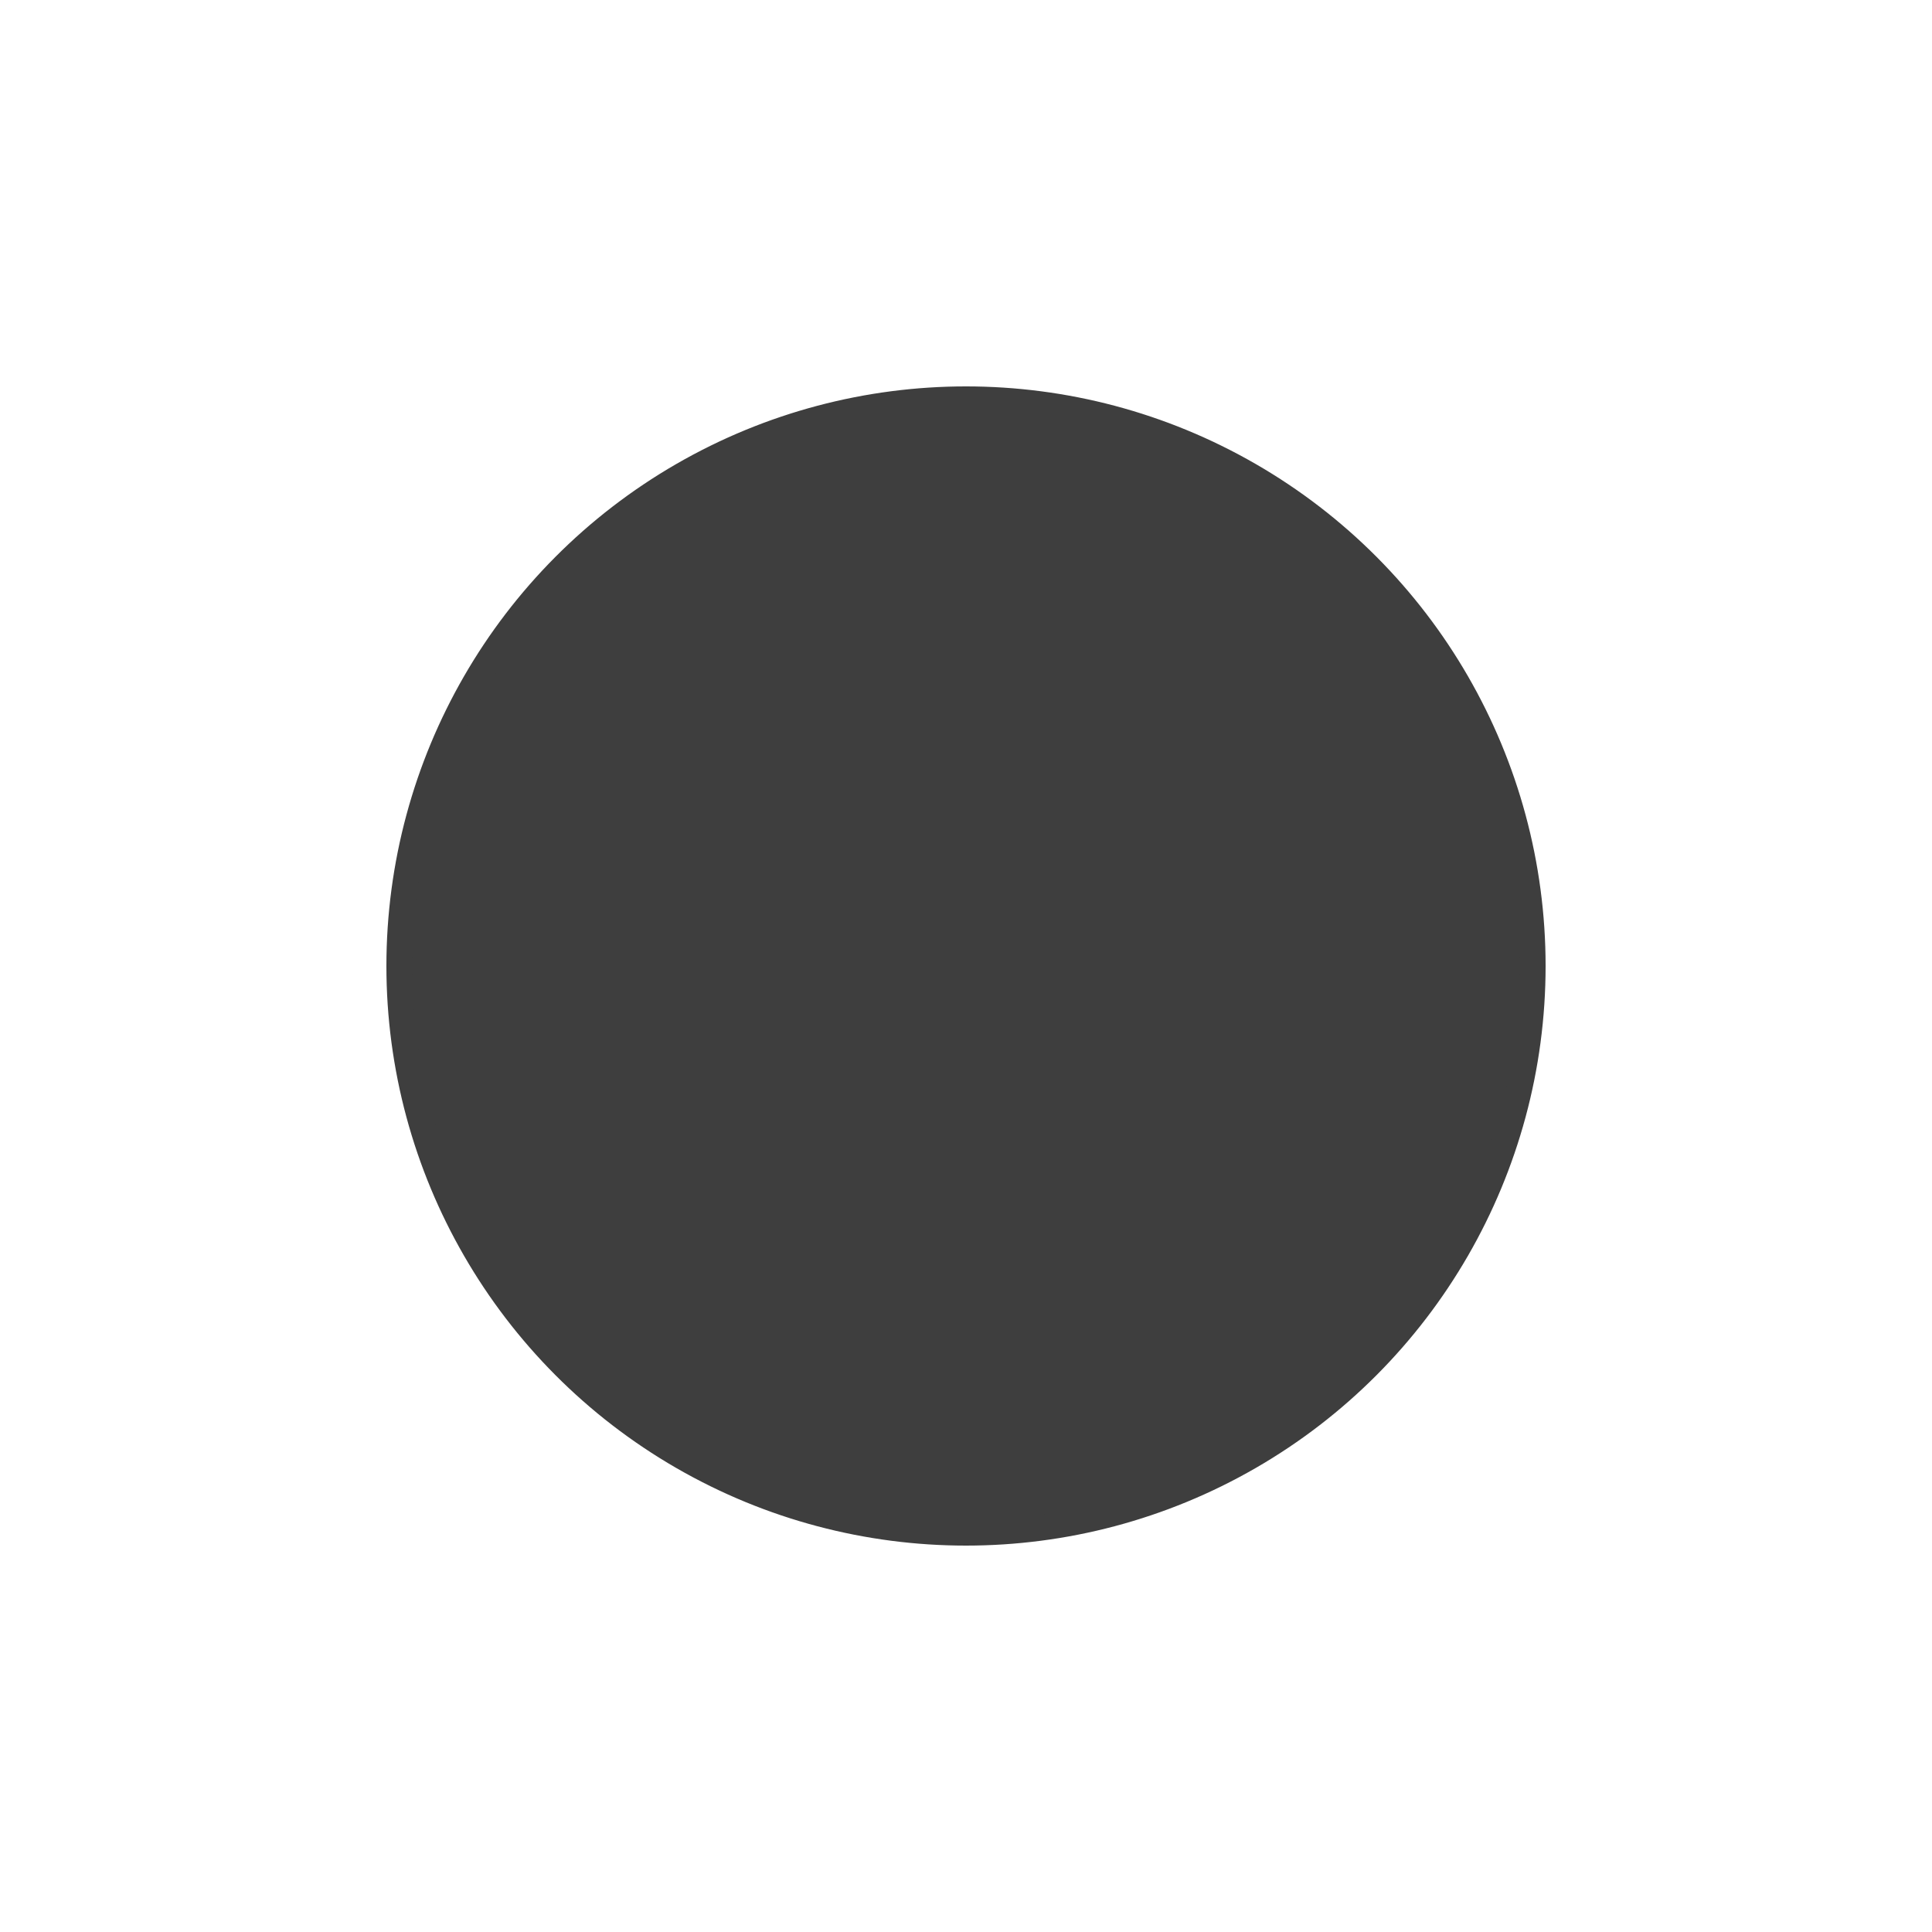 <svg xmlns="http://www.w3.org/2000/svg" xmlns:xlink="http://www.w3.org/1999/xlink" width="150" height="150" version="1.1" viewBox="0 0 150 150"><title>icon/i_new_info</title><desc>Created with Sketch.</desc><g id="icon/i_new_info" fill="none" fill-rule="evenodd" stroke="none" stroke-width="1"><circle id="Oval" cx="75" cy="75" r="44" fill="#3E3E3E" stroke="#3E3E3E" stroke-width="2"/></g></svg>
